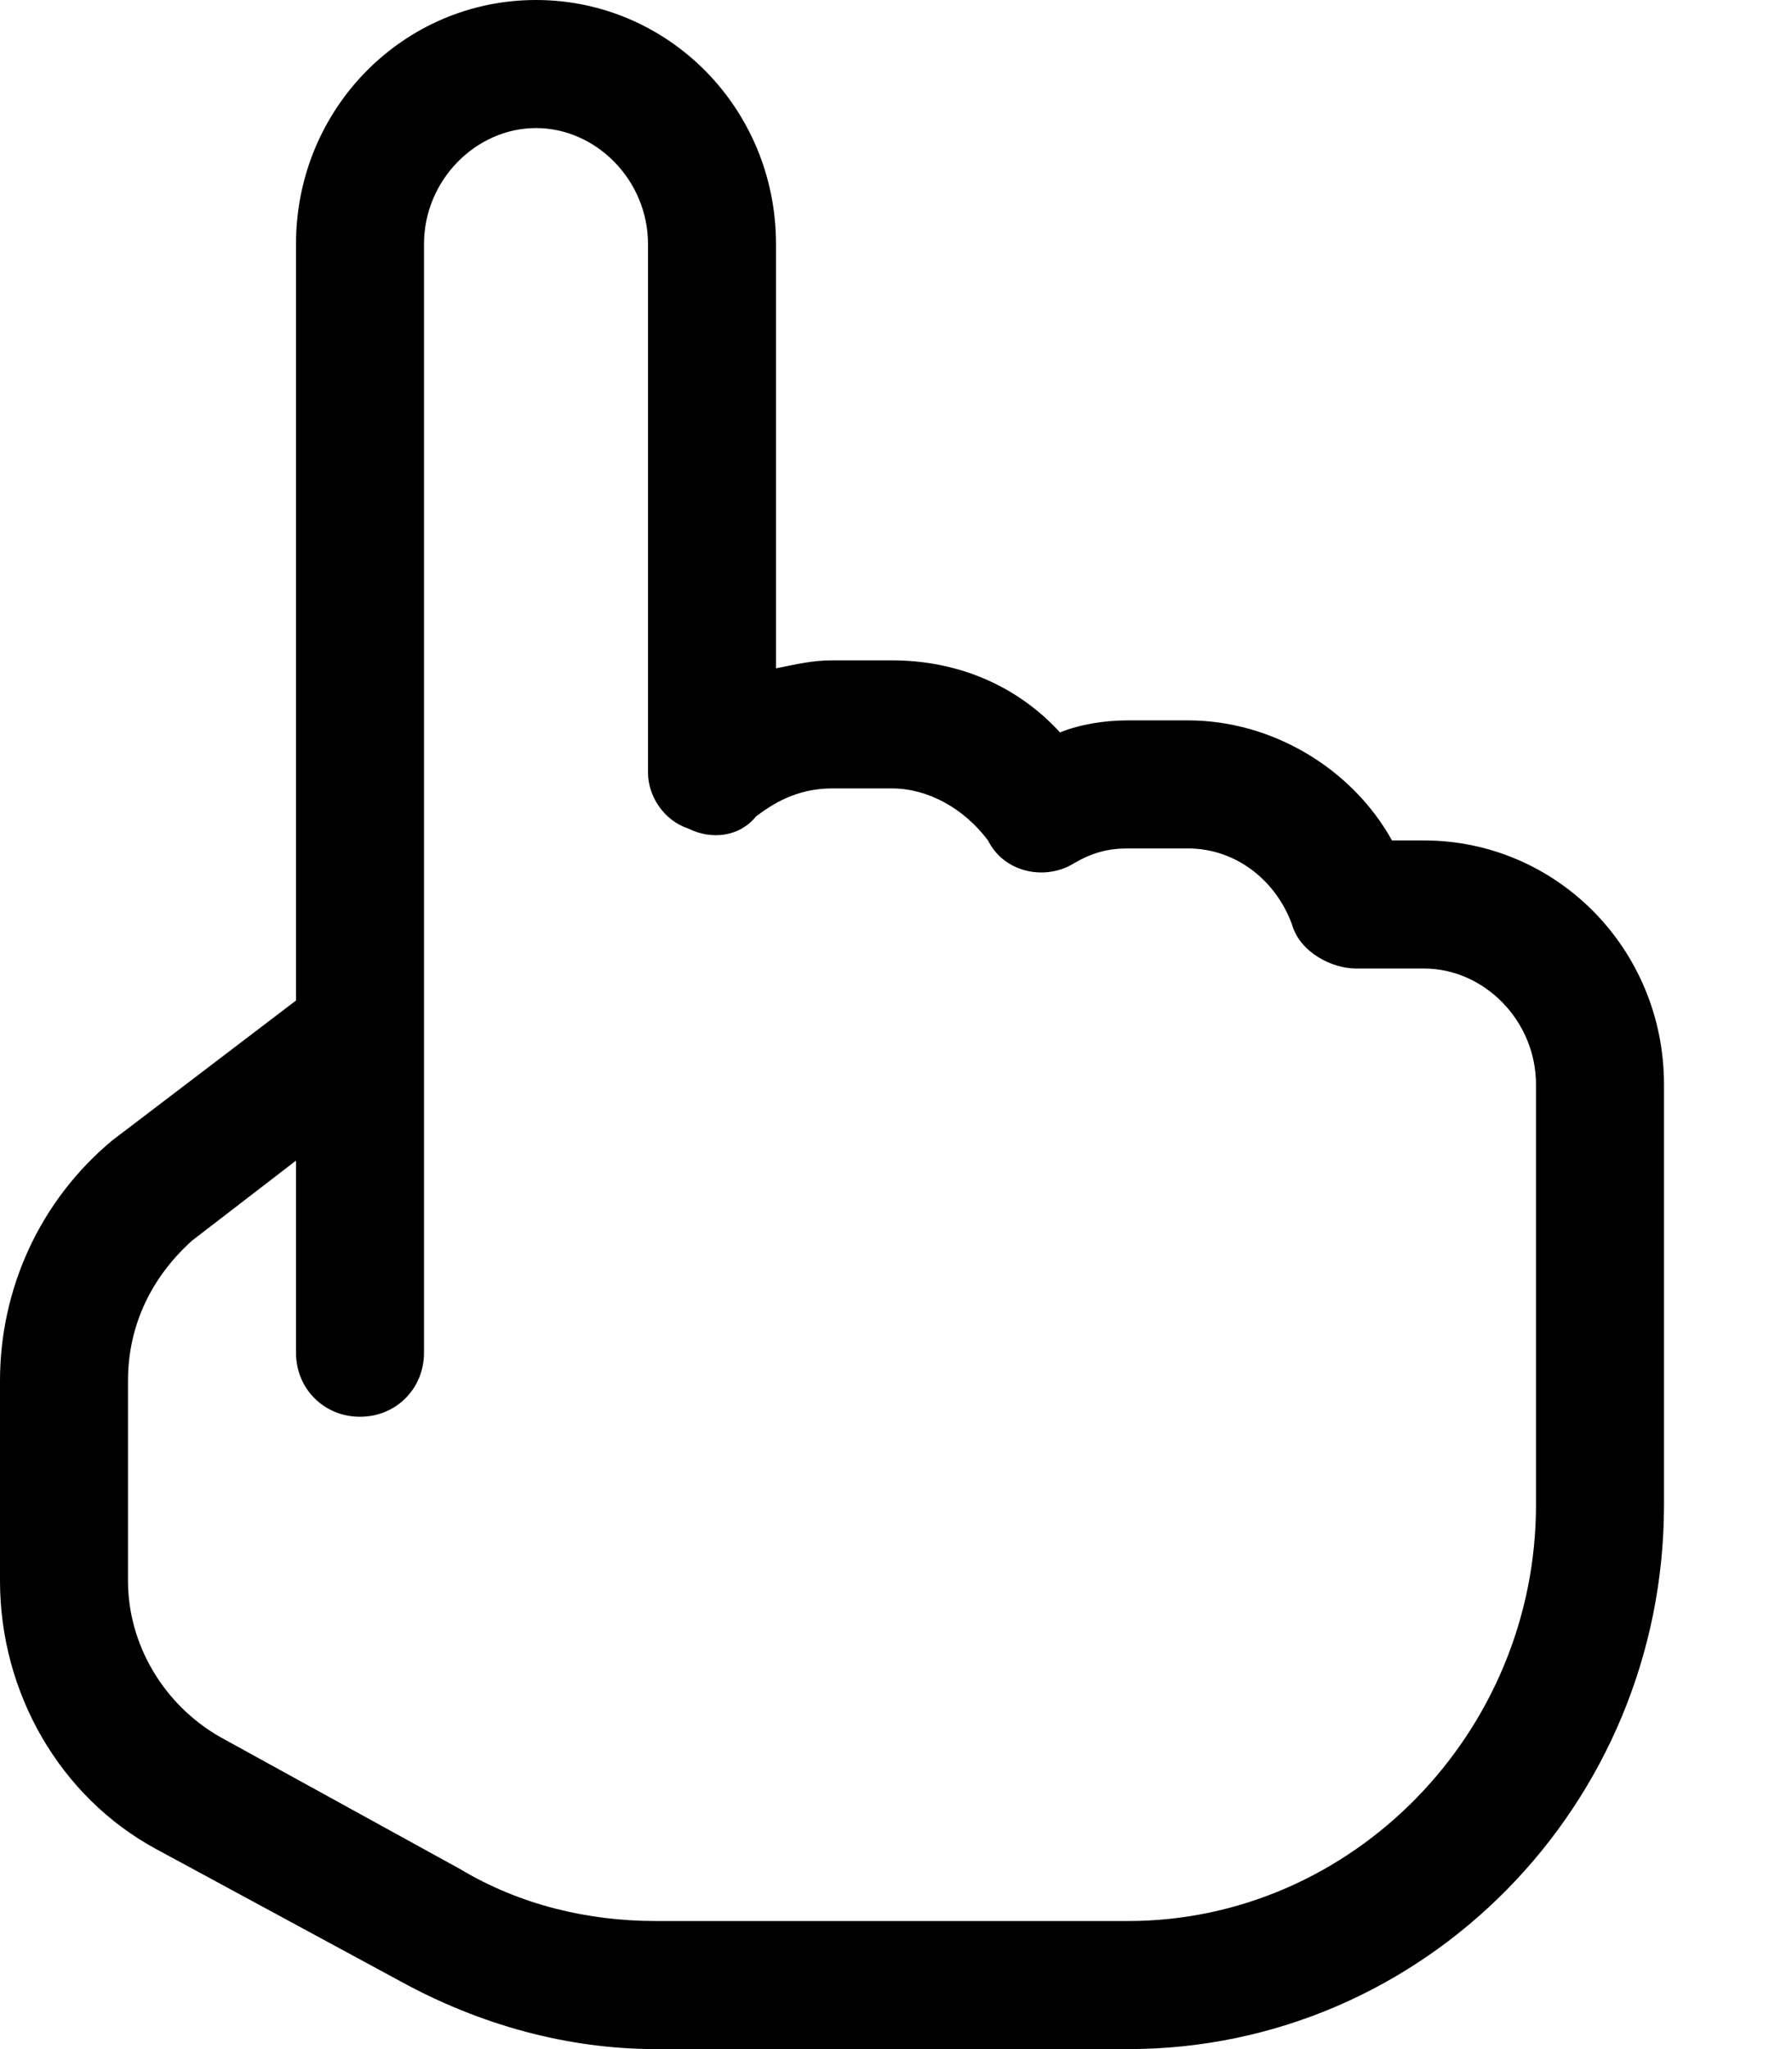 <svg xmlns="http://www.w3.org/2000/svg" viewBox="0 0 448 512"><!-- Font Awesome Pro 6.0.0-alpha1 by @fontawesome - https://fontawesome.com License - https://fontawesome.com/license (Commercial License) --><path d="M134 0C101 0 74 27 74 61V250L28 285C10 300 0 322 0 345V395C0 423 15 449 39 462L100 495C120 506 142 512 164 512H282C356 512 416 451 416 376V271C416 237 389 210 356 210H348C338 192 318 180 297 180H282C276 180 270 181 265 183C254 171 239 165 223 165H208C203 165 199 166 194 167V61C194 27 167 0 134 0ZM106 61C106 45 119 32 134 32S162 45 162 61V193C162 199 166 205 172 207C178 210 185 209 189 204C193 201 199 197 208 197H223C232 197 241 202 247 210C251 218 261 220 268 216C273 213 277 212 282 212H297C309 212 319 220 323 231C325 238 333 242 339 242L356 242C371 242 384 255 384 271V376C384 433 338 480 282 480H164C147 480 130 476 115 467L55 434C41 426 32 411 32 395V345C32 331 38 319 48 310L74 290V338C74 347 81 354 90 354S106 347 106 338V61Z"/></svg>